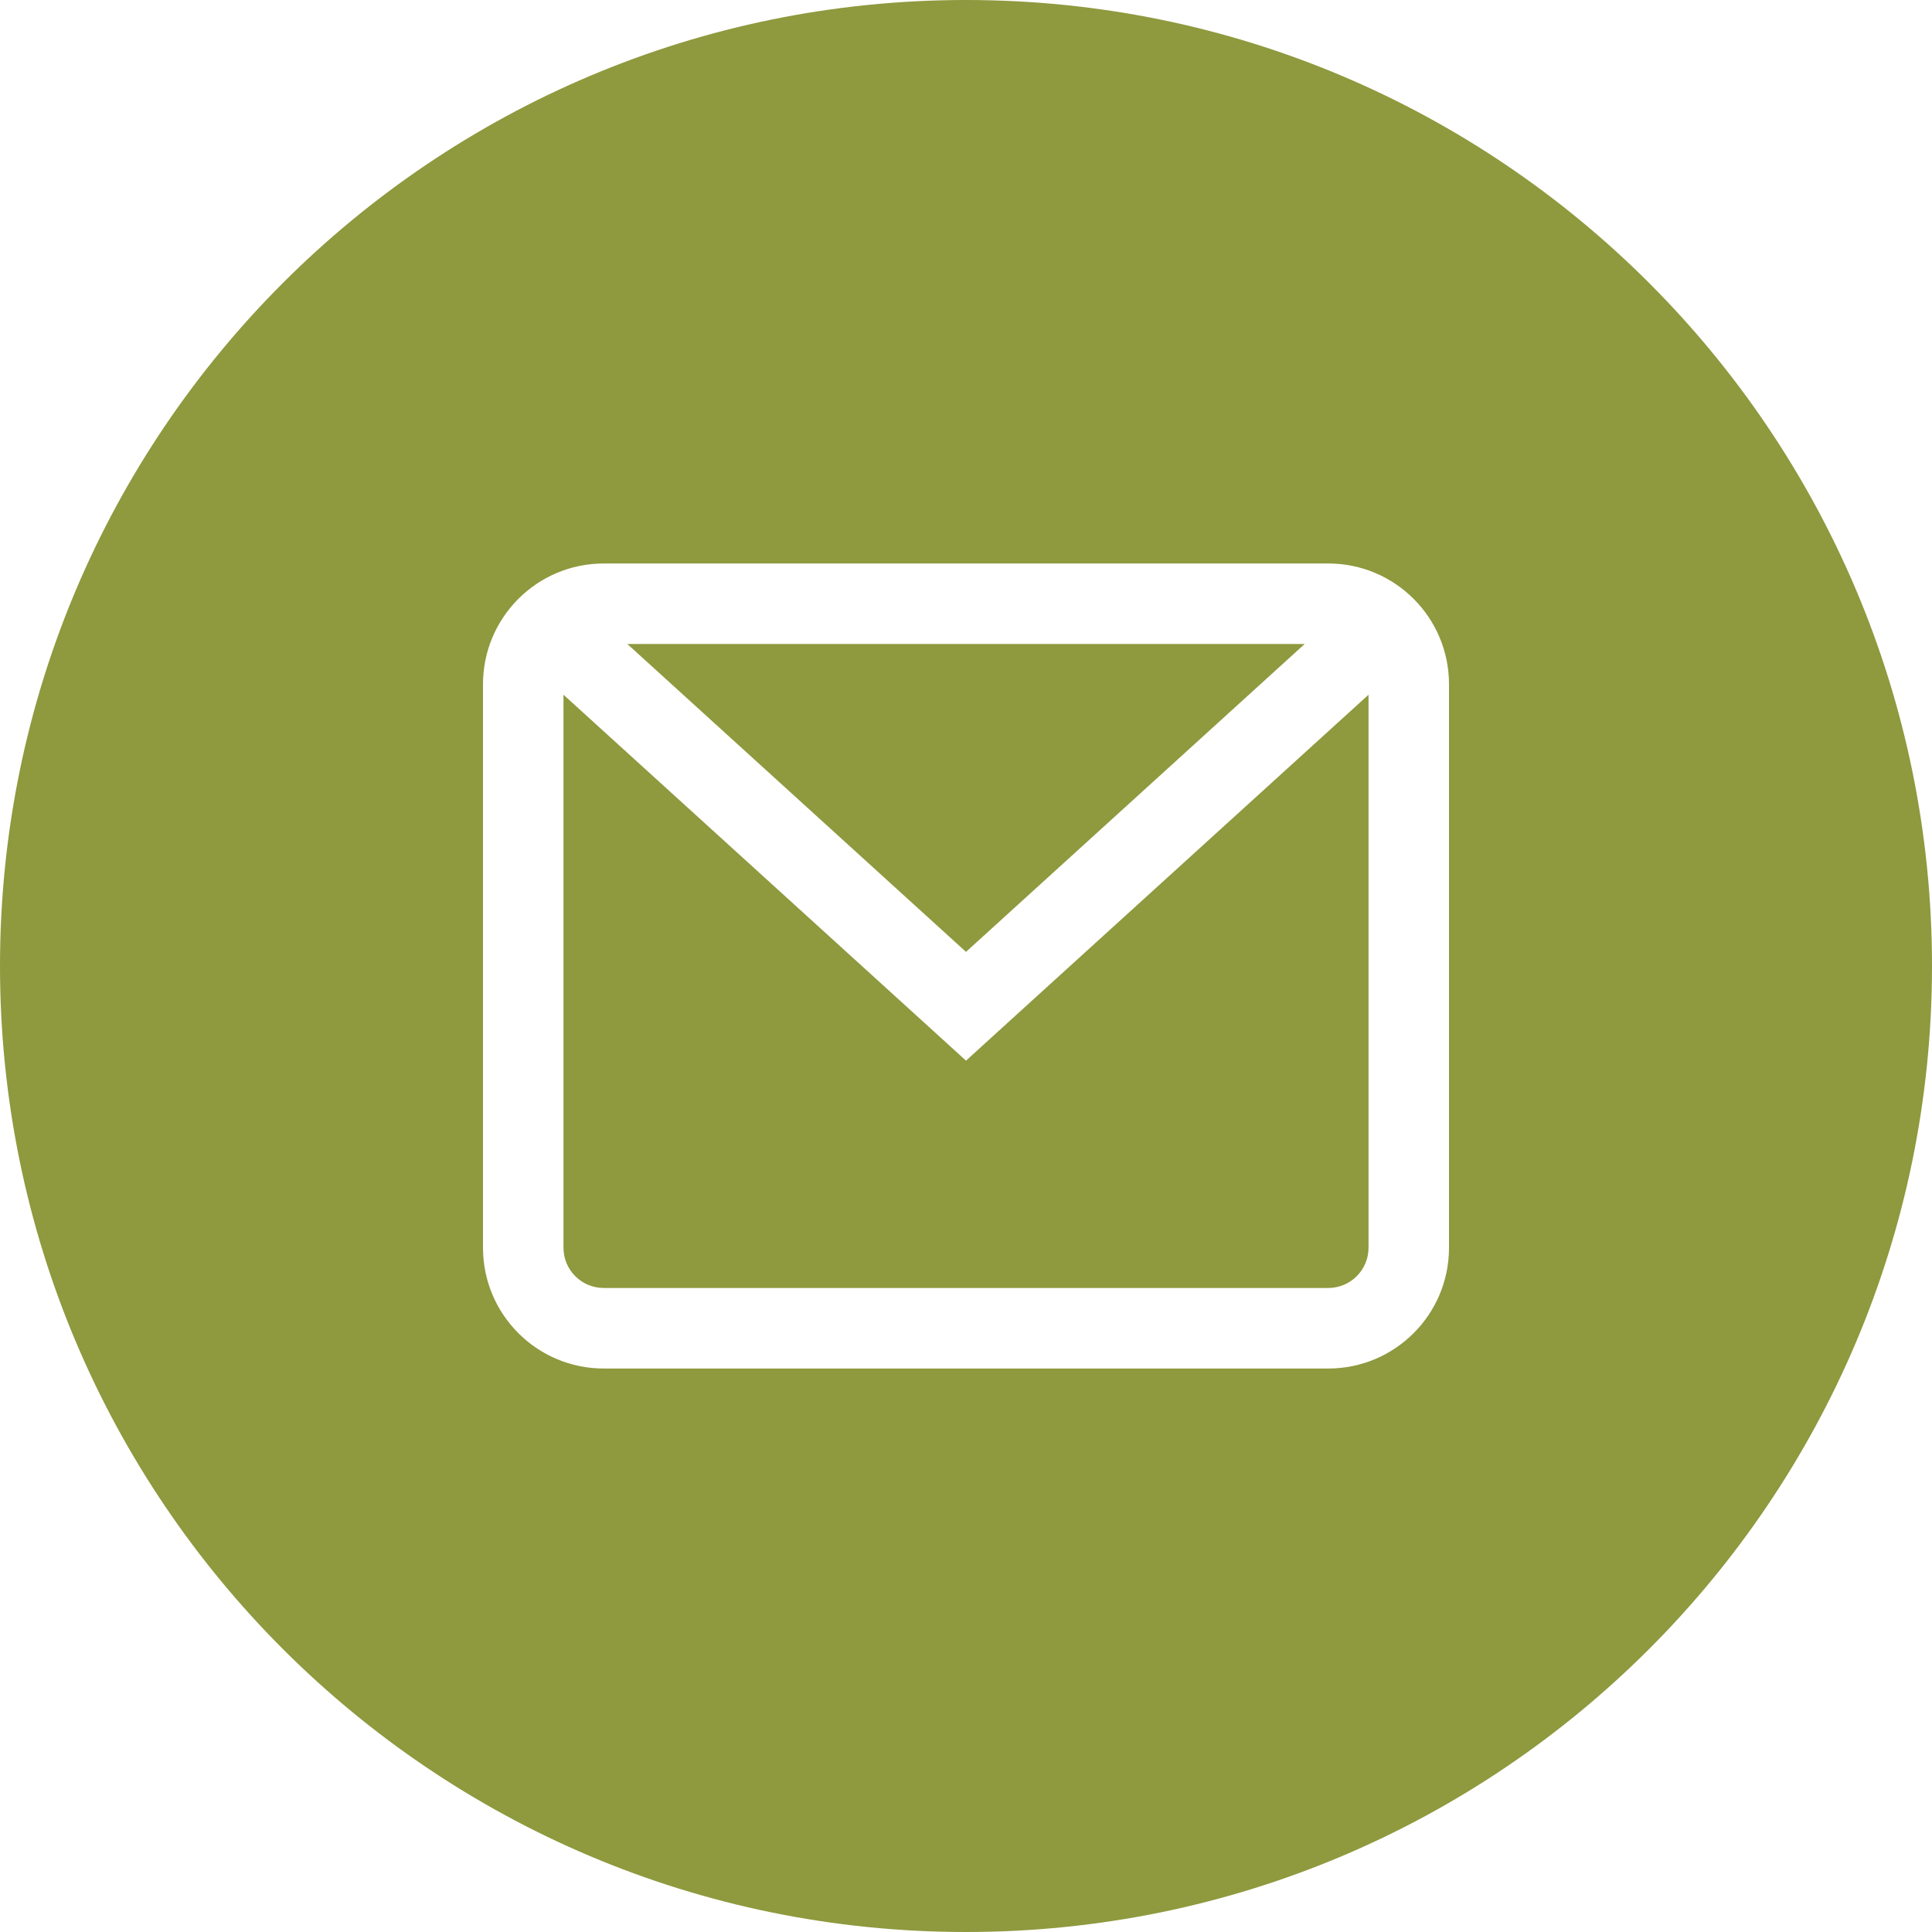 <svg width="32" height="32" viewBox="0 0 32 32" fill="none" xmlns="http://www.w3.org/2000/svg">
<path fill-rule="evenodd" clip-rule="evenodd" d="M0 16C0 7.163 7.163 0 16 0C24.837 0 32 7.163 32 16C32 24.837 24.837 32 16 32C7.163 32 0 24.837 0 16ZM9.333 11.507V20.667C9.333 21.035 9.632 21.333 10 21.333H22C22.368 21.333 22.667 21.035 22.667 20.667V11.507L16.448 17.16L16 17.568L15.552 17.16L9.333 11.507ZM21.609 10.667L16 15.766L10.391 10.667H21.609ZM10 9.333C8.895 9.333 8 10.229 8 11.333V20.667C8 21.771 8.895 22.667 10 22.667H22C23.105 22.667 24 21.771 24 20.667V11.333C24 10.229 23.105 9.333 22 9.333H10Z" fill="#8F993E"/>
</svg>
